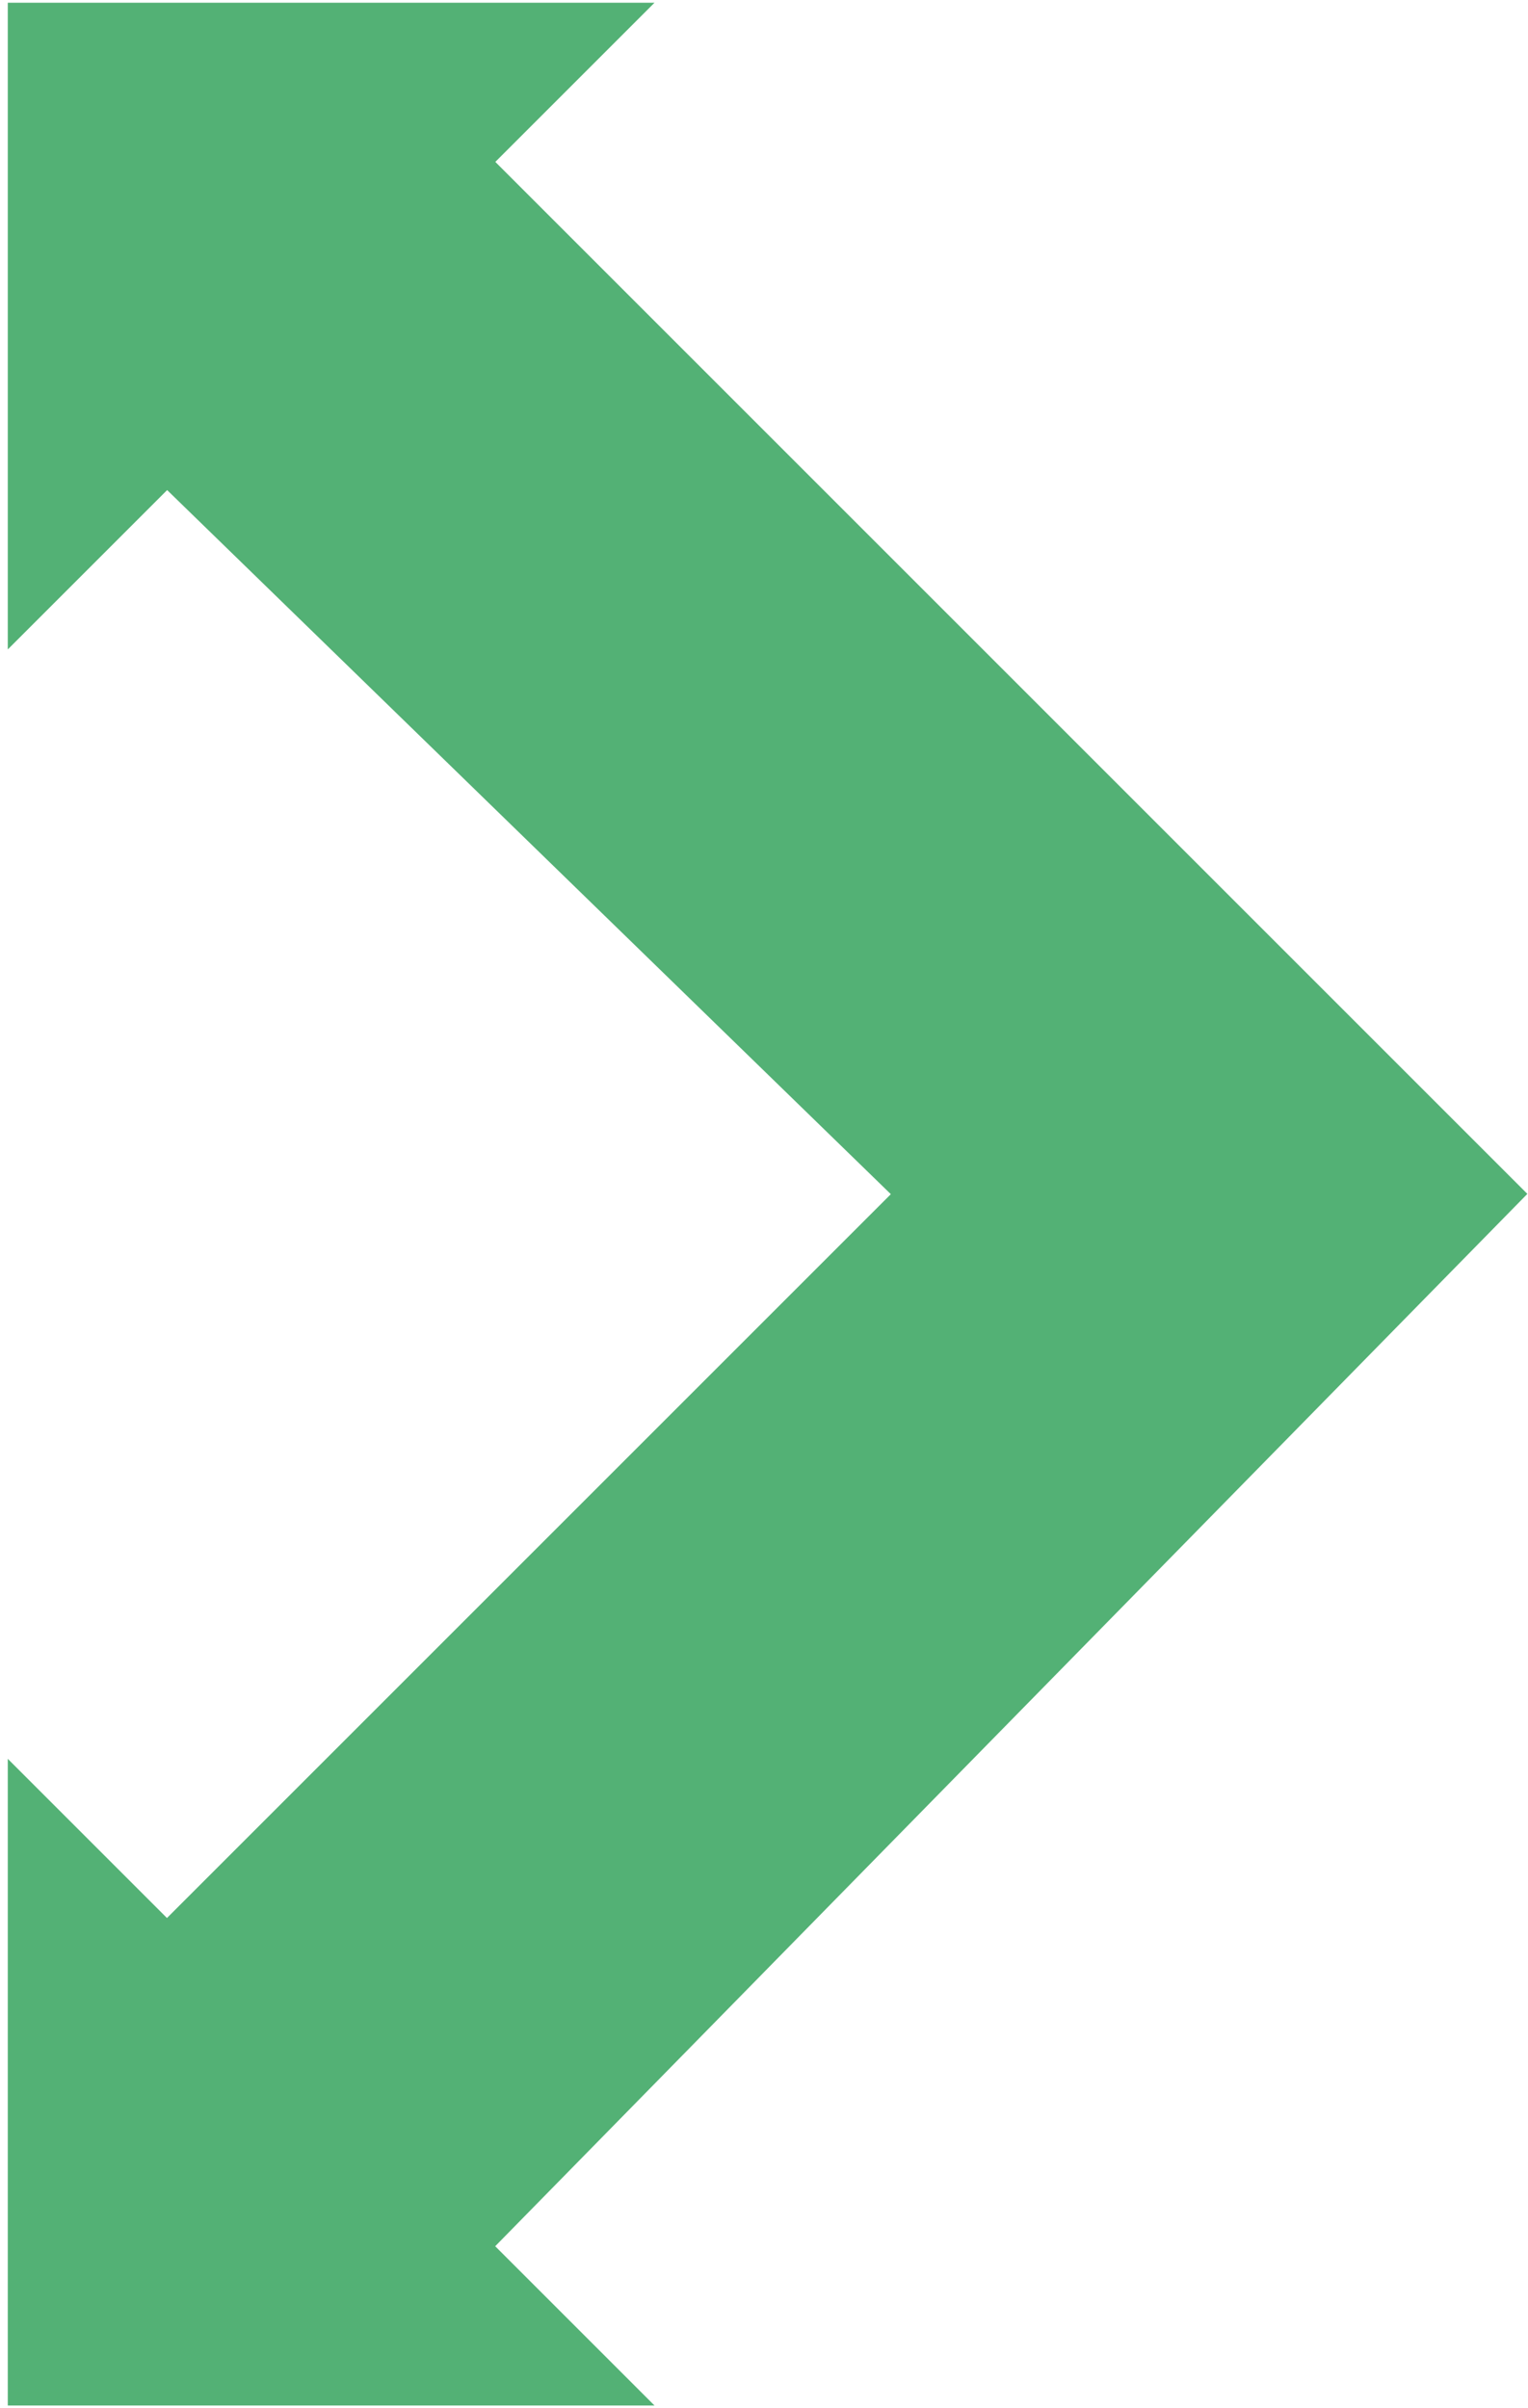 <?xml version="1.0" encoding="UTF-8"?>
<!DOCTYPE svg PUBLIC "-//W3C//DTD SVG 1.1//EN" "http://www.w3.org/Graphics/SVG/1.1/DTD/svg11.dtd">
<!-- Creator: CorelDRAW X8 -->
<svg xmlns="http://www.w3.org/2000/svg" xml:space="preserve" width="0.302in" height="0.476in" version="1.1" style="shape-rendering:geometricPrecision; text-rendering:geometricPrecision; image-rendering:optimizeQuality; fill-rule:evenodd; clip-rule:evenodd"
viewBox="0 0 75 119"
 xmlns:xlink="http://www.w3.org/1999/xlink">
 <defs>
  <style type="text/css">
   <![CDATA[
    .str0 {stroke:#53B175;stroke-width:1.732}
    .fil0 {fill:#53B175;fill-rule:nonzero}
   ]]>
  </style>
 </defs>
 <g id="Layer_x0020_1">
  <path class="fil0 str0" d="M1 1l29 0 -7 7 51 51 -51 52 7 7 -29 0 0 -29 7 7 37 -37 -37 -36 -7 7 0 -29zm15 0m10 4m22 29m0 51m-22 29m-10 4m-15 -15m4 -11m21 -14m0 -37m-21 -15m-4 -10"/>
 </g>
</svg>
